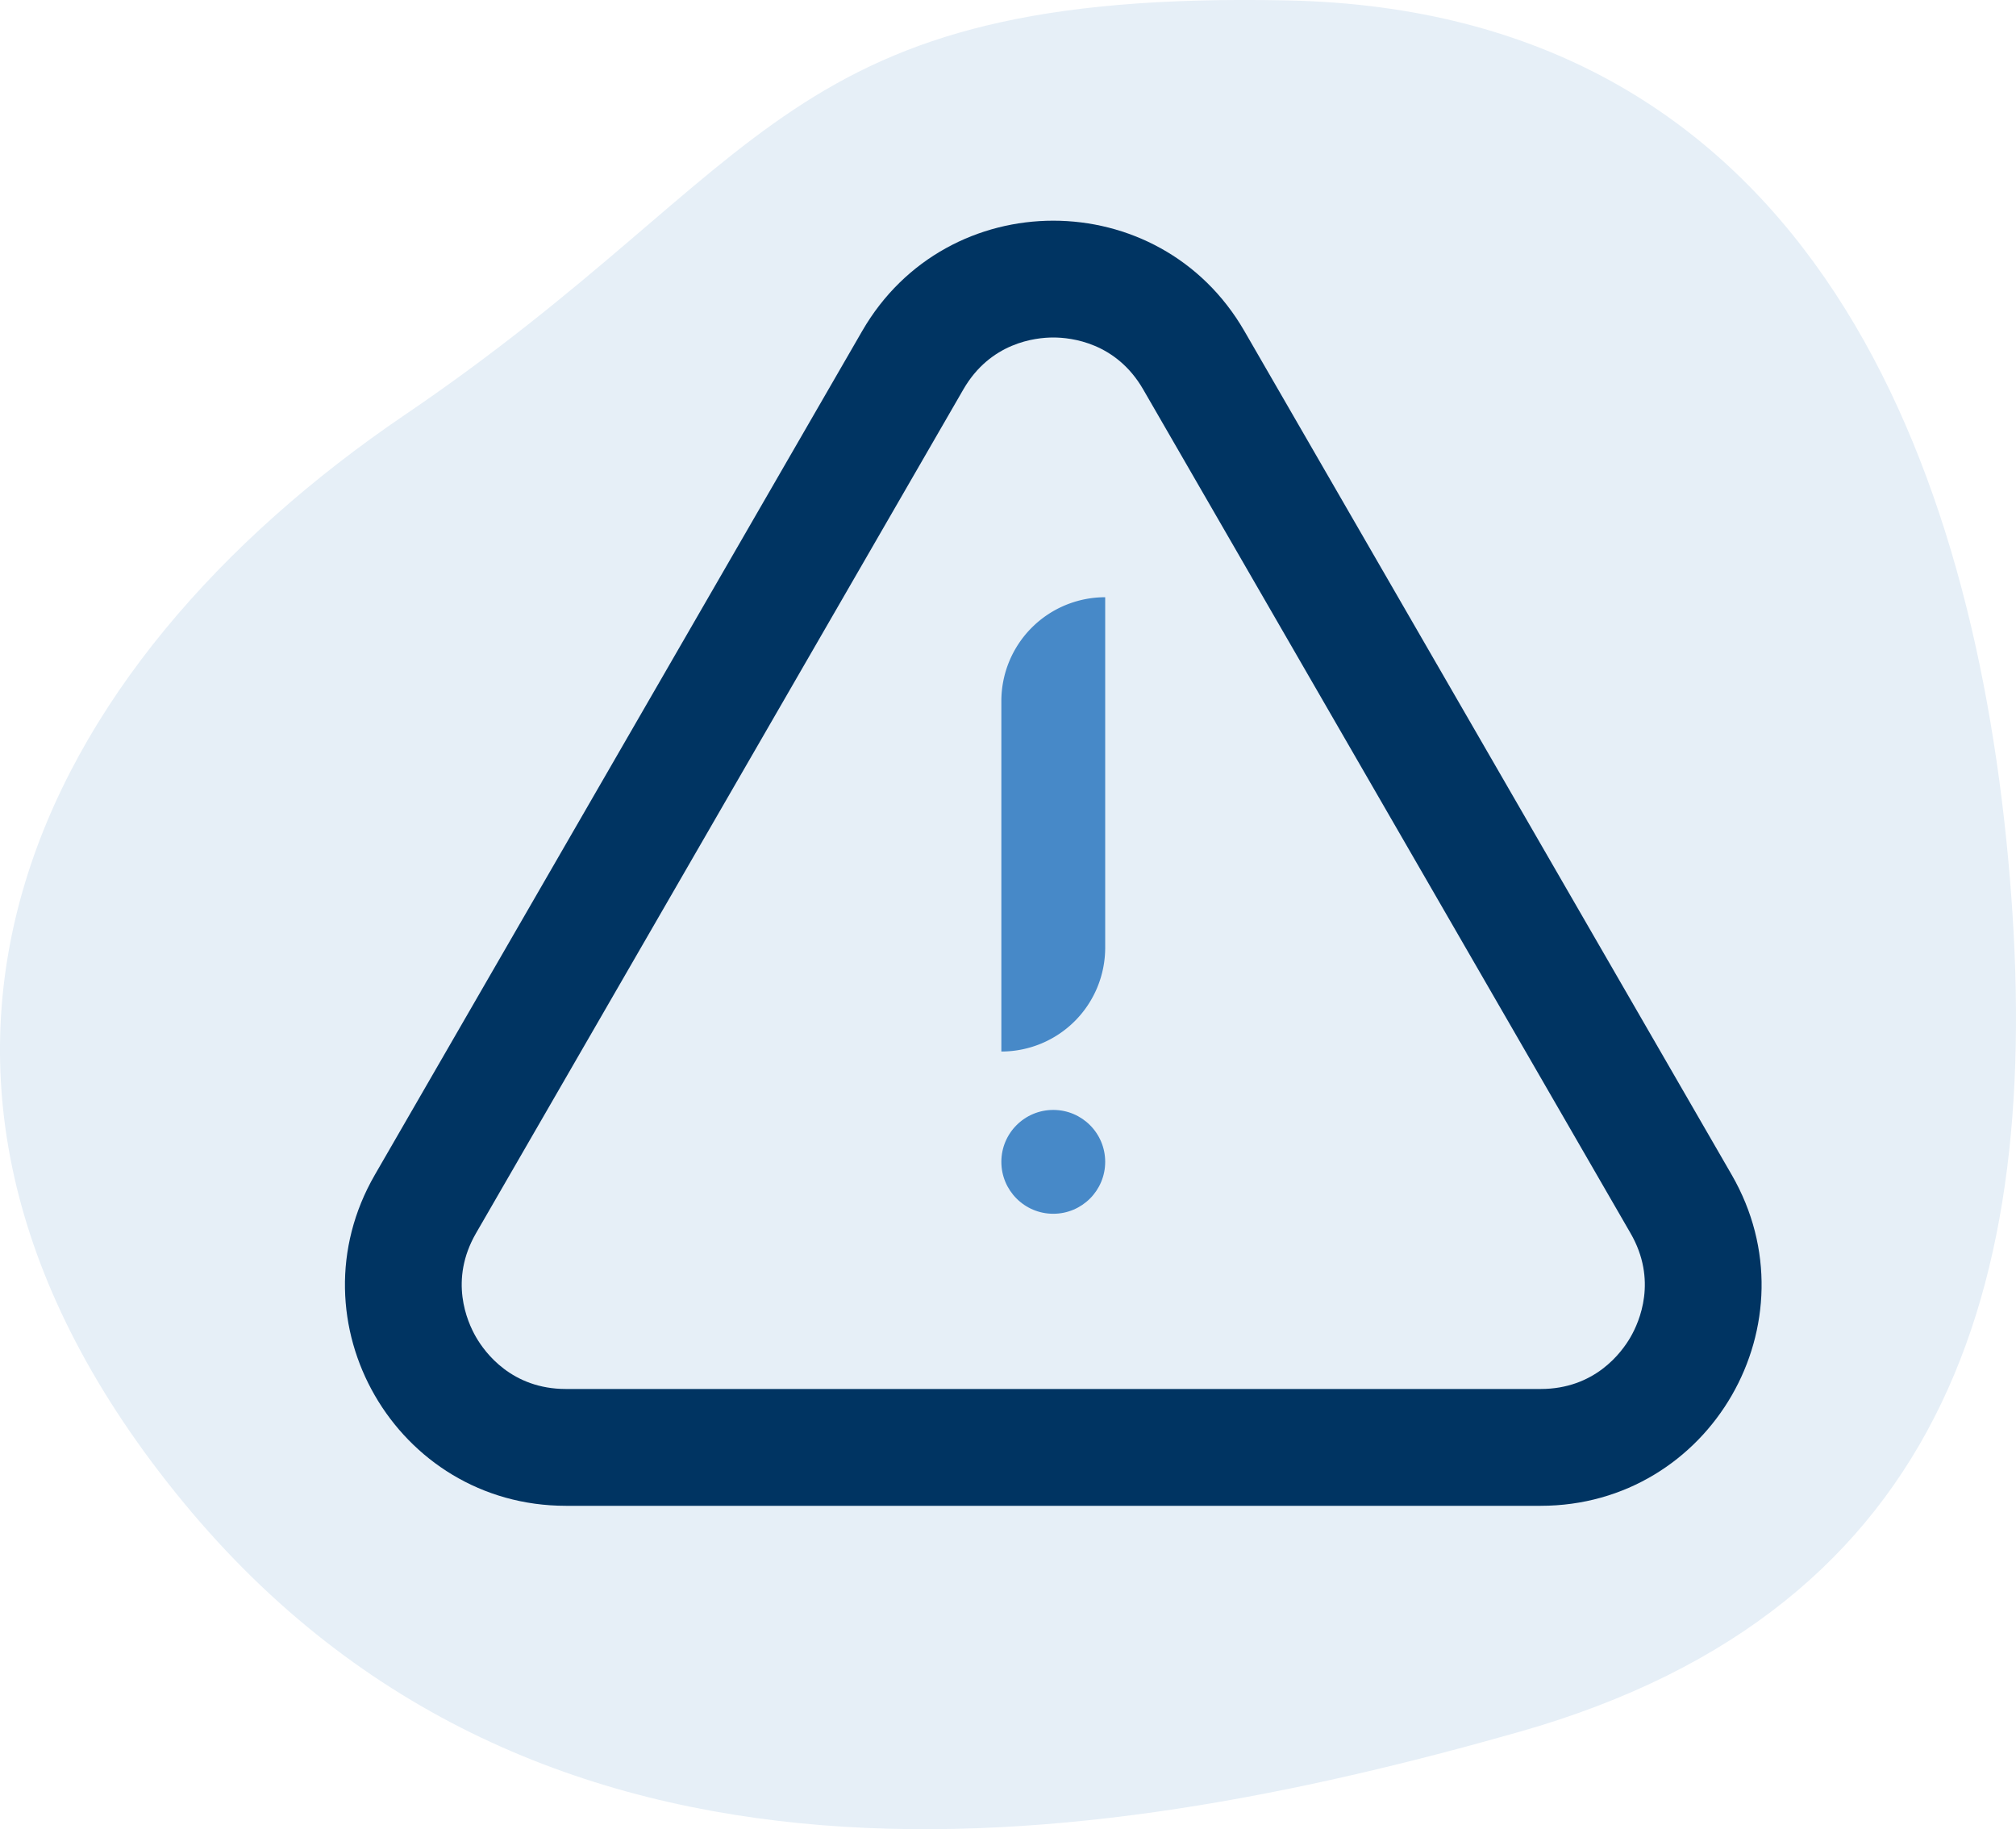 <svg xmlns="http://www.w3.org/2000/svg" width="310.653" height="281.859" viewBox="0 0 310.653 281.859">
  <g id="under-construction-svg" transform="translate(-816.697 -439.343)">
    <path id="Path_130089" data-name="Path 130089" d="M-120.182-748.827C-126.125-812.55-152.529-879.245-231.12-880.9s-79.2,25.239-136.091,63.844-88.851,101.229-34.1,167.625,138.857,54.364,205.847,35.309S-114.239-685.1-120.182-748.827Z" transform="translate(1246.308 1320.311)" fill="#e6eff7"/>
    <path id="Rectangle_16257" data-name="Rectangle 16257" d="M16,0h0a0,0,0,0,1,0,0V54A16,16,0,0,1,0,70H0a0,0,0,0,1,0,0V16A16,16,0,0,1,16,0Z" transform="translate(971 531.368)" fill="#4789c8"/>
    <circle id="Ellipse_11768" data-name="Ellipse 11768" cx="8" cy="8" r="8" transform="translate(971 610.368)" fill="#4789c8"/>
    <g id="Polygon_51" data-name="Polygon 51" transform="translate(845 439.368)" fill="none">
      <path d="M104.558,50.974c13.088-22.66,45.8-22.66,58.884,0l75.1,130.021C251.632,203.661,235.274,232,209.1,232H58.9c-26.176,0-42.534-28.339-29.442-51.005Z" stroke="none"/>
      <path d="M 134 51.979 C 131.223 51.979 124.314 52.758 120.145 59.977 L 45.047 189.998 C 40.876 197.218 43.656 203.593 45.045 205.999 C 46.433 208.405 50.563 214 58.902 214 L 209.098 214 C 217.437 214 221.567 208.405 222.955 205.999 C 224.344 203.593 227.124 197.218 222.953 189.998 L 147.855 59.977 C 143.686 52.758 136.777 51.979 134 51.979 M 134 33.979 C 145.449 33.979 156.898 39.644 163.442 50.974 L 238.54 180.995 C 251.632 203.661 235.274 232 209.098 232 L 58.902 232 C 32.726 232 16.368 203.661 29.46 180.995 L 104.558 50.974 C 111.102 39.644 122.551 33.979 134 33.979 Z" stroke="none" fill="#003462"/>
    </g>
  </g>
</svg>
